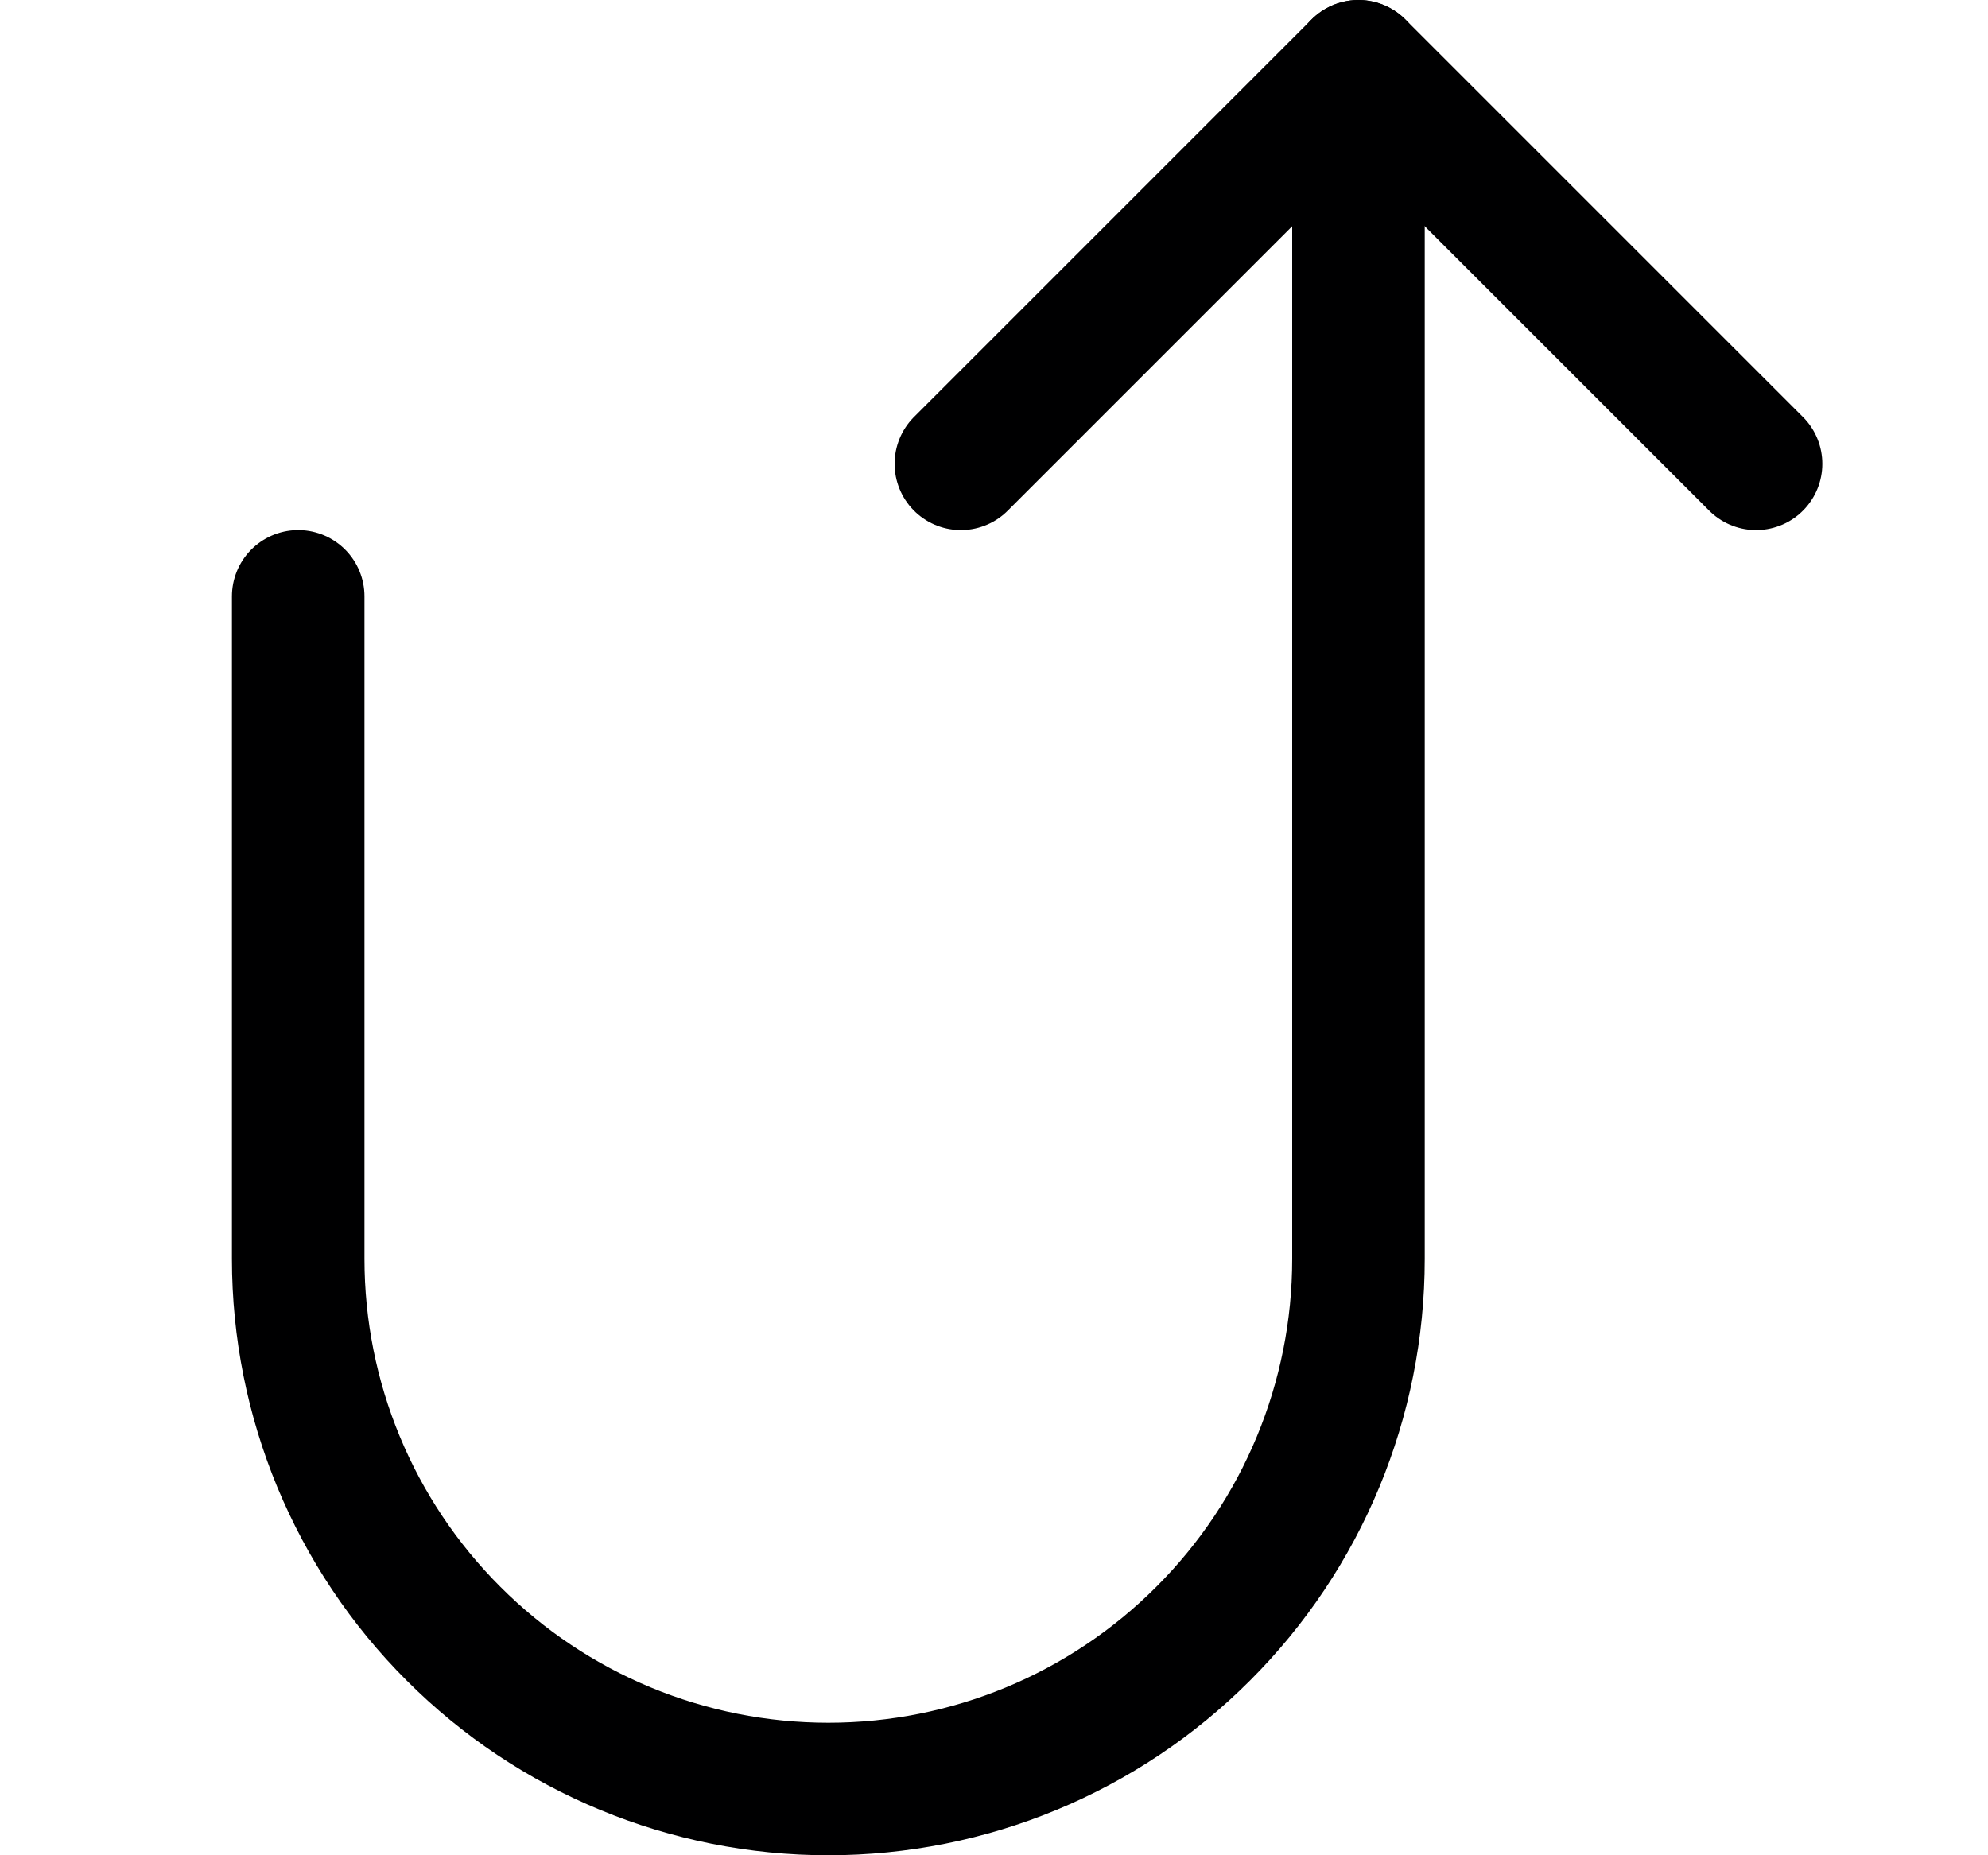 <svg width="15" height="14" viewBox="0 0 15 14" fill="none" xmlns="http://www.w3.org/2000/svg">
<path d="M13.25 3.5L10.25 0.5L7.25 3.5" stroke="#000001" stroke-linecap="round" stroke-linejoin="round"/>
<path d="M10.25 0.5V9.5C10.25 10.561 9.829 11.578 9.078 12.328C8.328 13.079 7.311 13.5 6.25 13.5C5.189 13.5 4.172 13.079 3.422 12.328C2.671 11.578 2.25 10.561 2.25 9.5V4.5" stroke="#000001" stroke-linecap="round" stroke-linejoin="round"/>
</svg>
